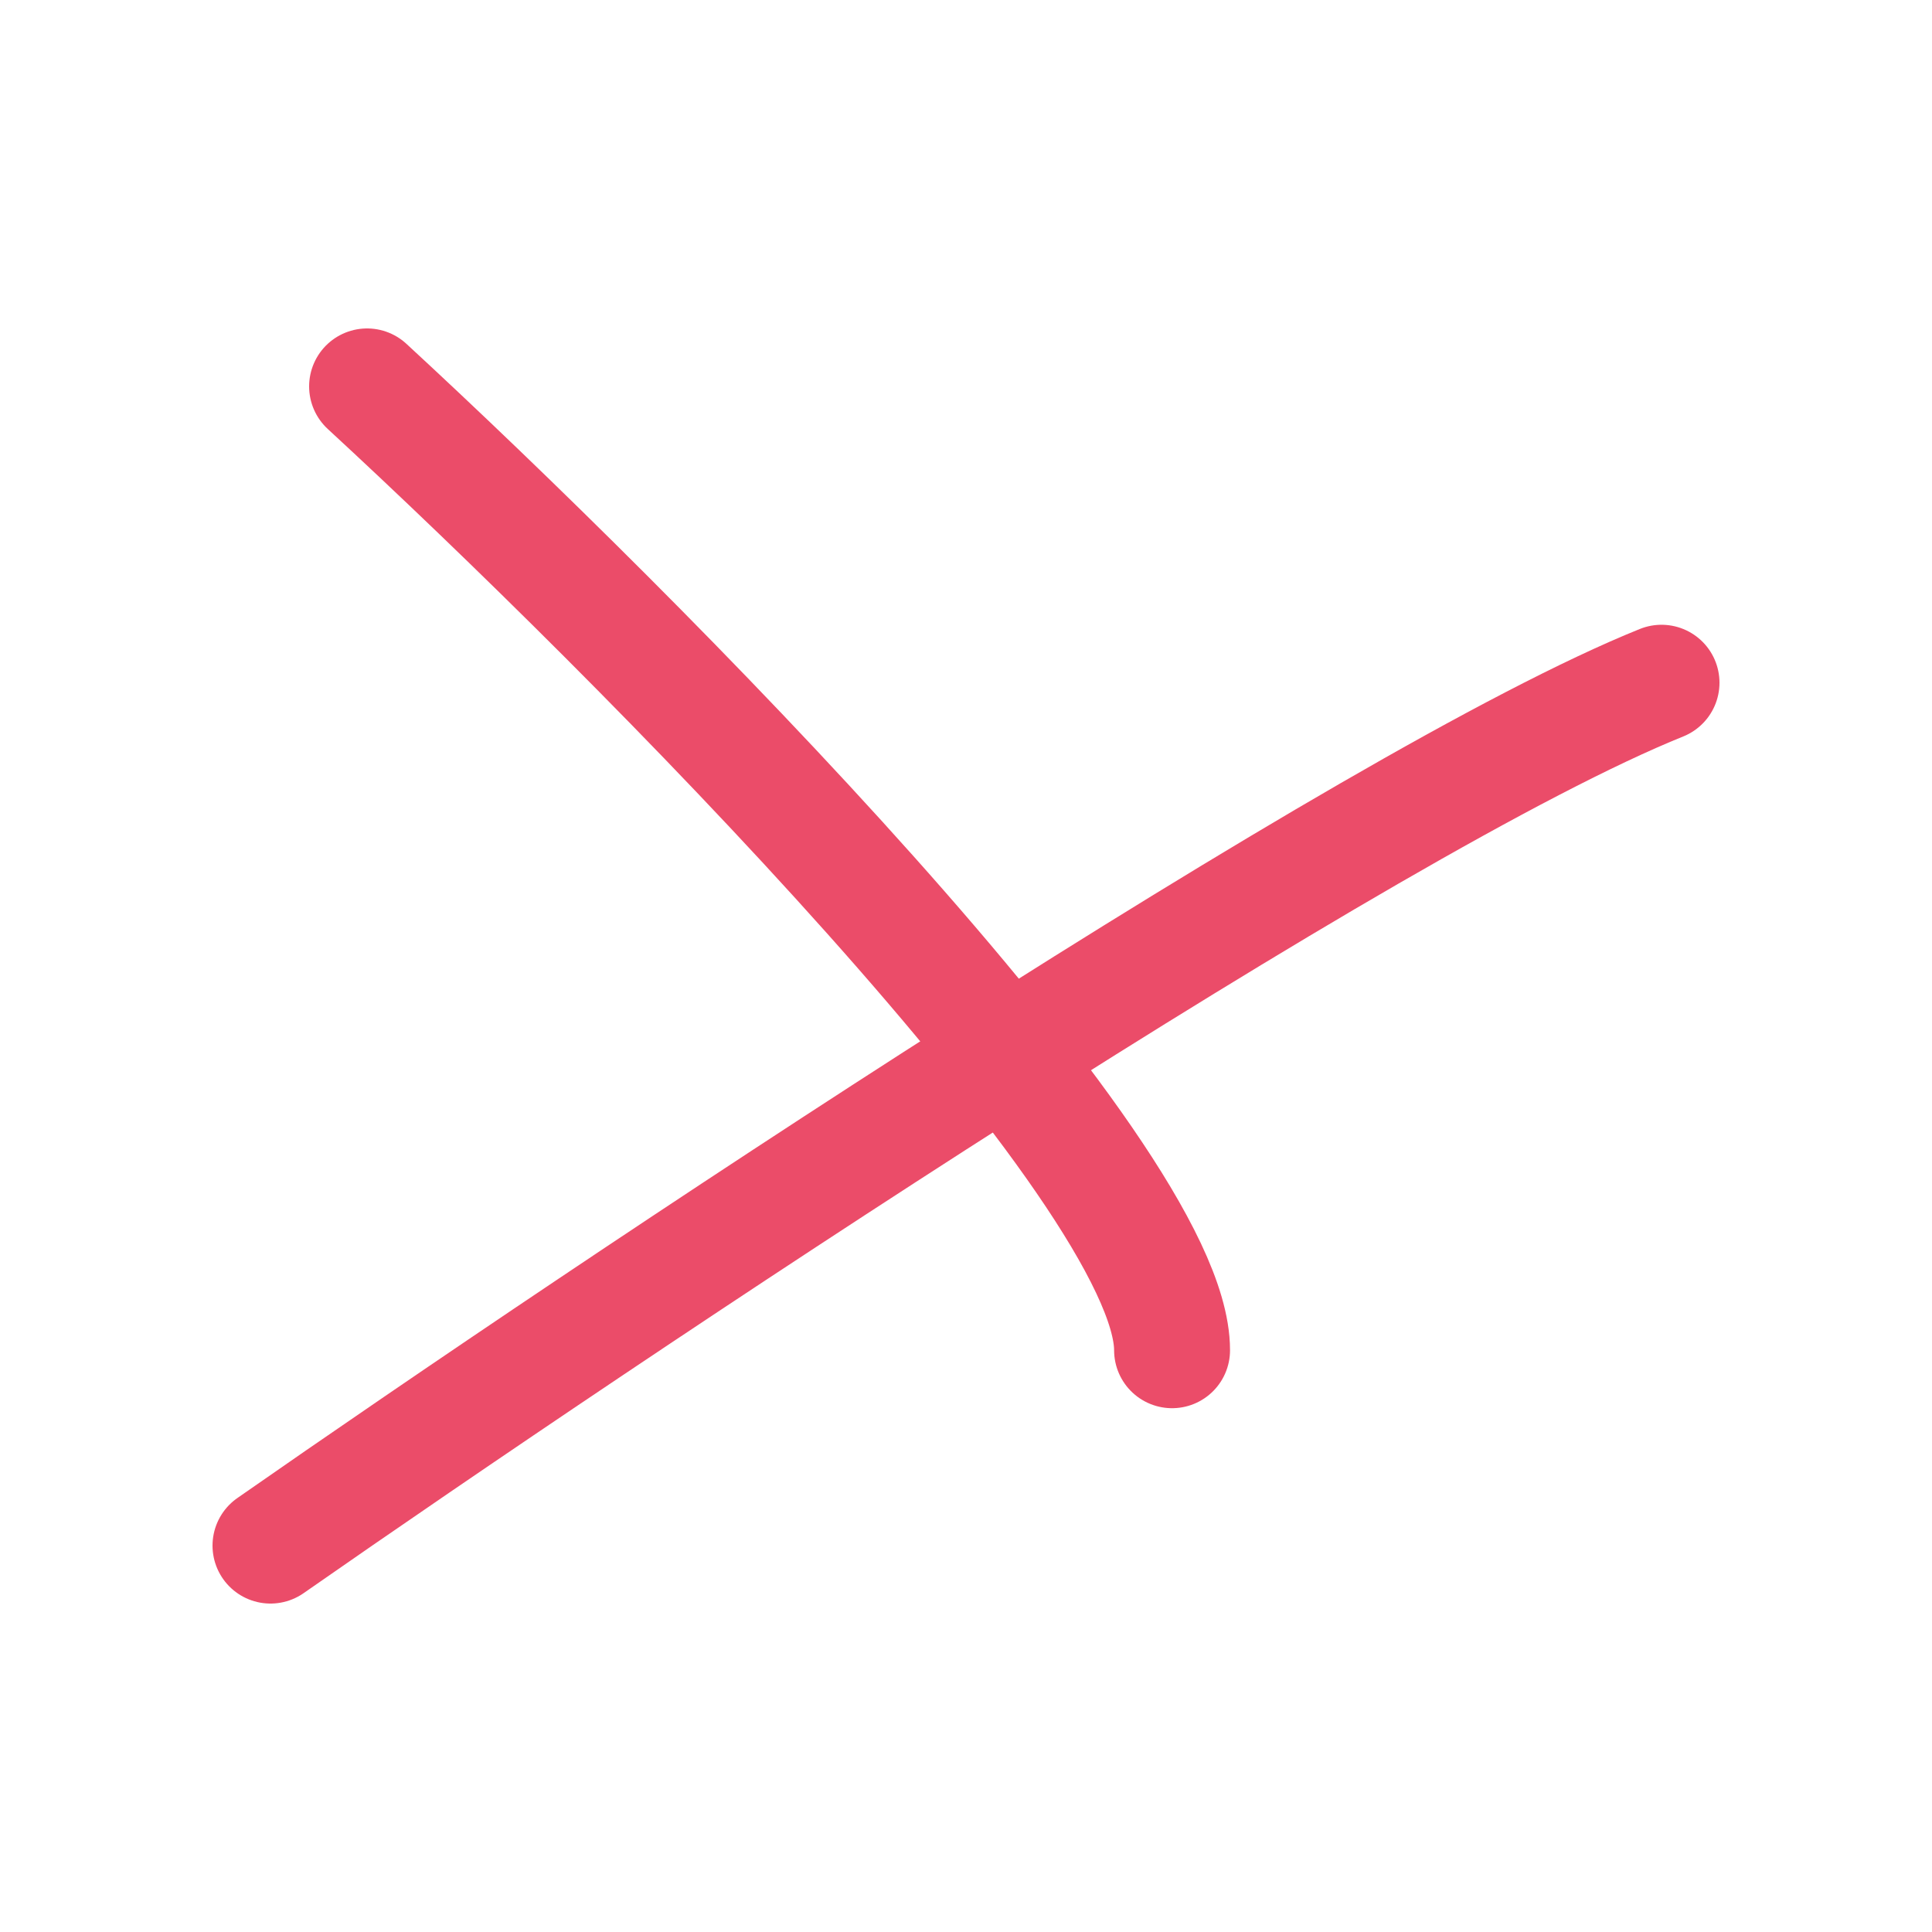 <svg width="50" height="50" viewBox="0 0 50 50" fill="none" xmlns="http://www.w3.org/2000/svg">
<path d="M7 40C15.861 33.82 35.467 20.702 43 17.669" stroke="#EB4C69" stroke-width="3" stroke-linecap="round"/>
<path d="M9.5 10C16.444 16.404 30.333 30.36 30.333 34.944" stroke="#EB4C69" stroke-width="3" stroke-linecap="round"/>
</svg>
